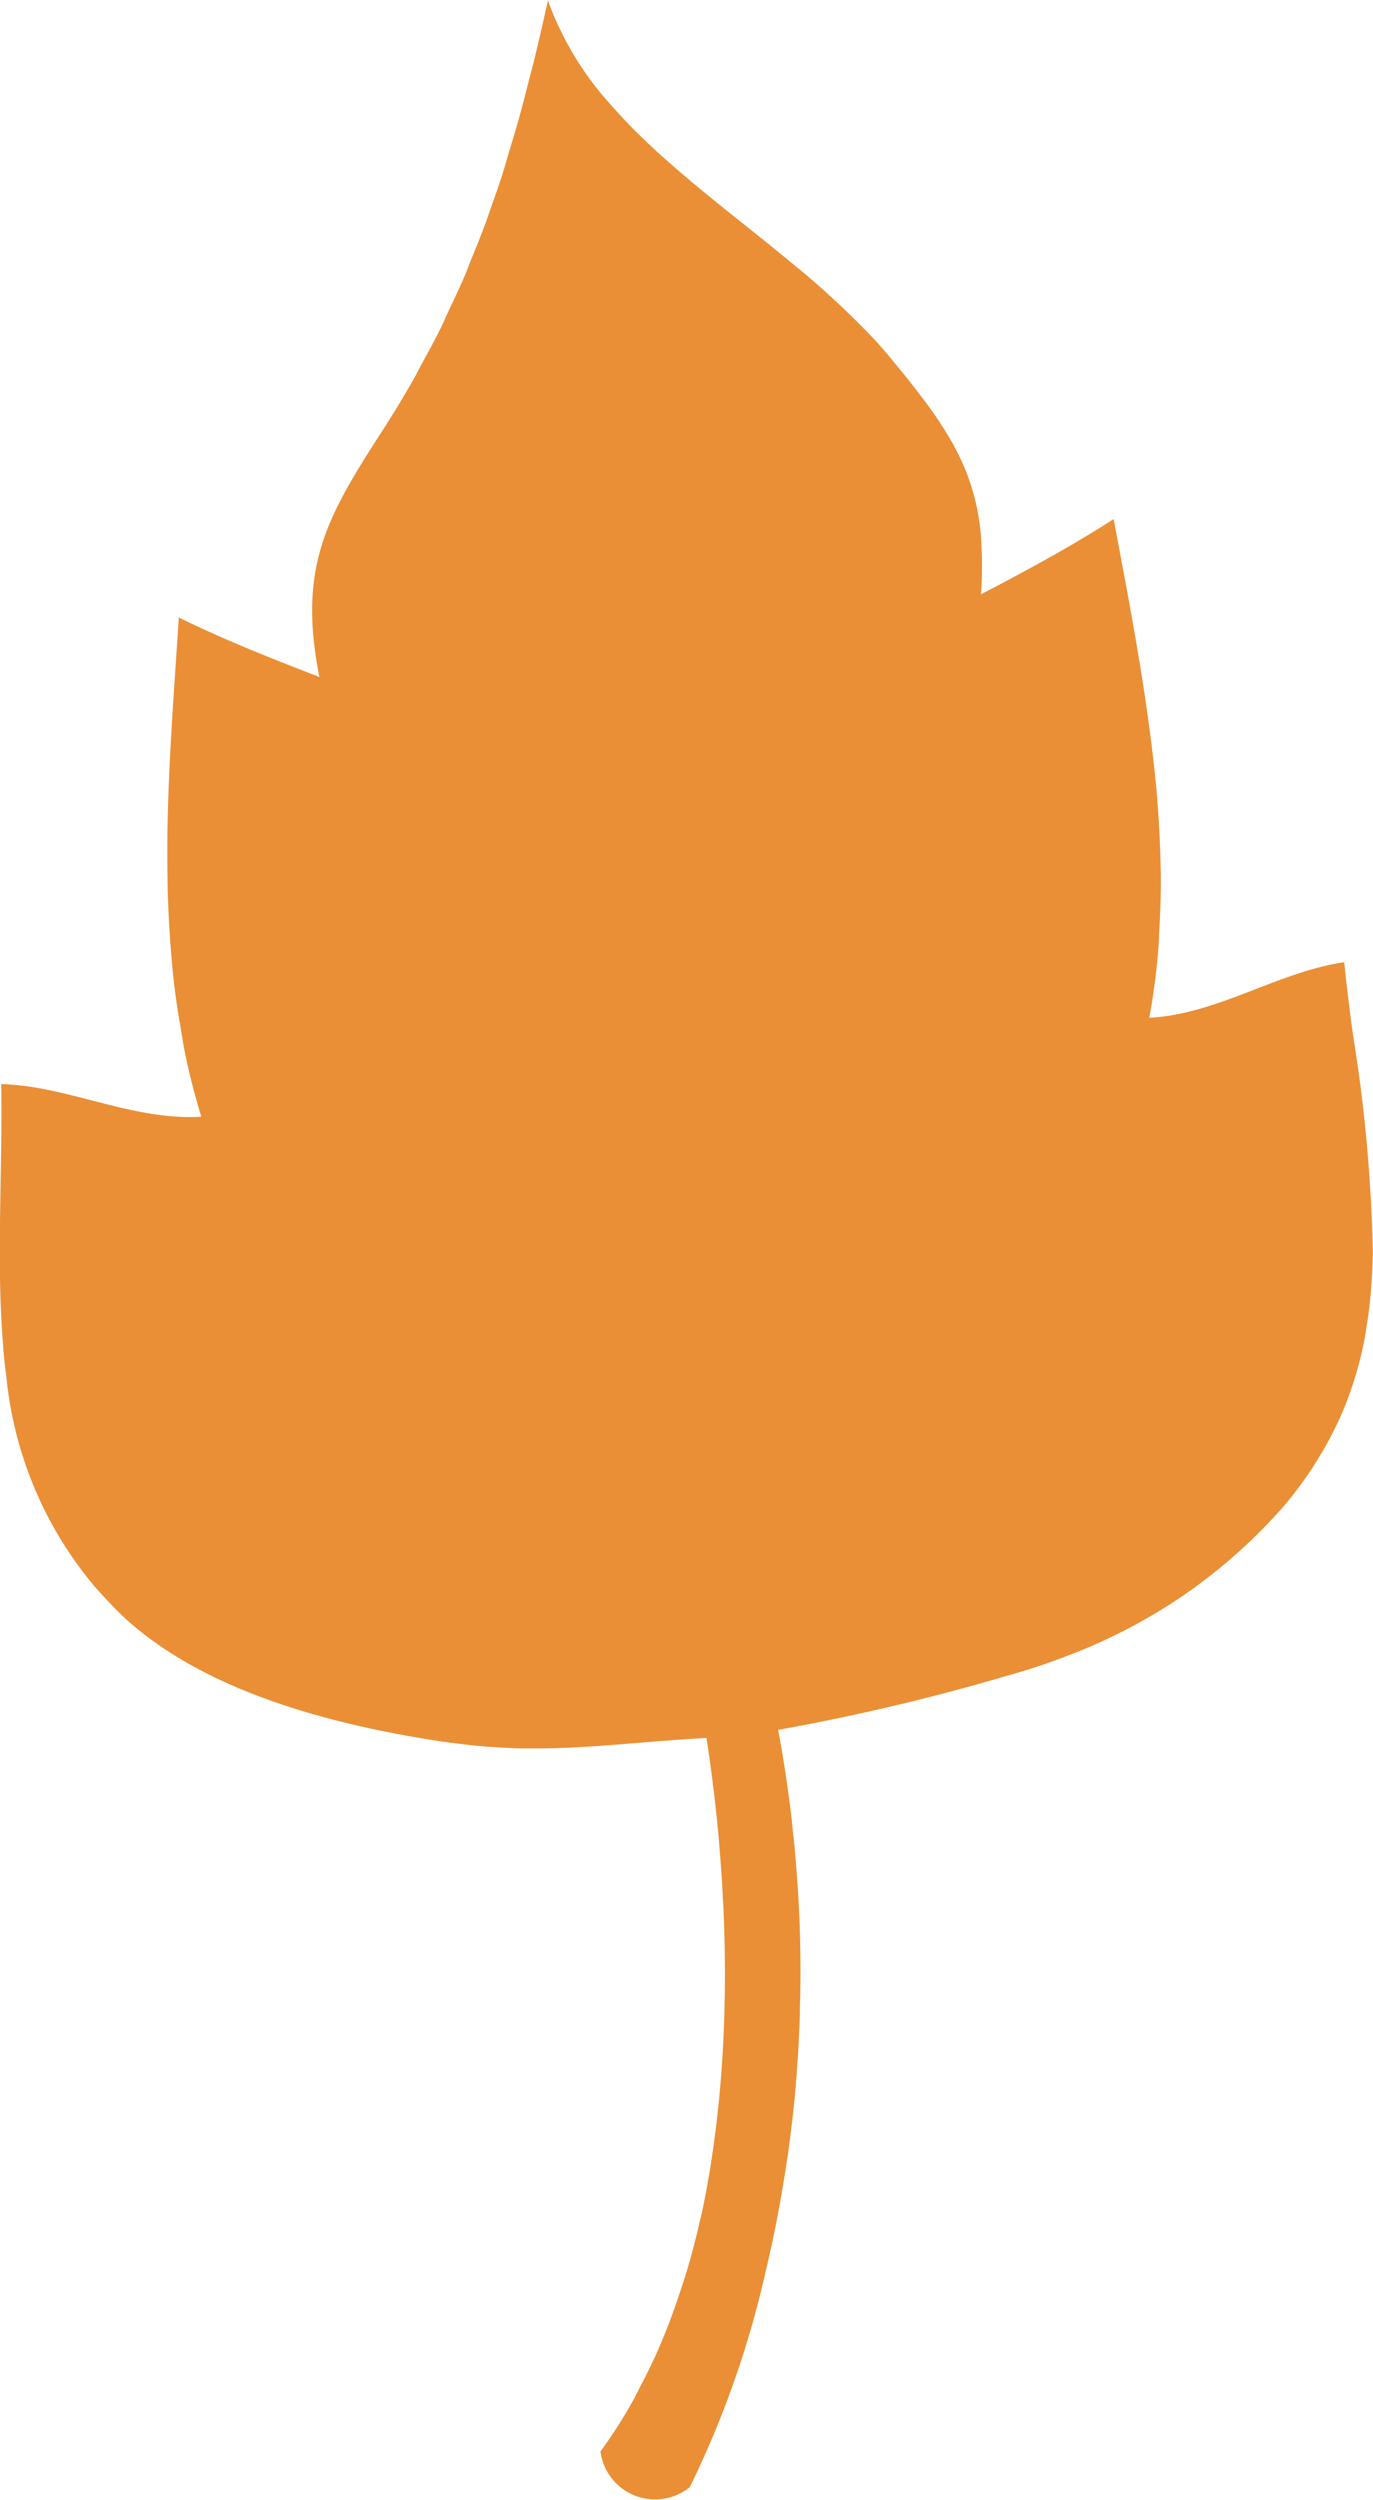 <svg xmlns="http://www.w3.org/2000/svg" viewBox="0 0 32.124 58.461"><defs><style>.a{fill:#ea8f35;}</style></defs><path class="a" d="M32.122,29.37a35.979,35.979,0,0,0-.472-5.2c-.073-.555-.143-1.111-.2-1.667-1.366.2-2.6.978-3.966,1.228h0a4.858,4.858,0,0,1-.595.071,15.522,15.522,0,0,0,.213-1.617c.013-.155.015-.31.024-.466.022-.4.037-.8.034-1.2,0-.156-.006-.311-.01-.467q-.018-.639-.068-1.277c-.008-.109-.016-.217-.026-.325-.2-2.129-.615-4.254-1-6.311-.969.627-2.081,1.228-3.105,1.76.021-.255.026-.487.024-.711,0-.166-.006-.323-.015-.476V12.7l0-.022a5.167,5.167,0,0,0-.61-2.194c-.012-.023-.023-.047-.036-.07-.075-.137-.158-.274-.245-.41-.033-.052-.068-.1-.1-.157-.081-.119-.164-.24-.253-.361-.061-.084-.128-.17-.193-.256s-.146-.192-.226-.291c-.15-.189-.309-.384-.478-.588-.187-.227-.388-.445-.6-.66-.059-.061-.12-.121-.181-.182-.16-.159-.323-.316-.491-.471l-.181-.166q-.329-.3-.67-.581l-.145-.119c-.184-.152-.368-.3-.555-.453-.808-.65-1.631-1.288-2.388-1.961-.033-.028-.065-.058-.1-.087-.211-.189-.416-.383-.614-.58l-.073-.071c-.205-.209-.4-.419-.589-.635a7.335,7.335,0,0,1-1.4-2.34A.312.312,0,0,1,12.823,0l-.006.024q-.152.687-.311,1.35c-.042.17-.087.335-.13.5-.068.268-.135.539-.208.8-.081.3-.171.589-.259.882-.04.131-.076.265-.117.4-.1.325-.215.646-.328.965-.034.095-.063.192-.1.286-.116.315-.243.627-.371.938-.039.1-.074.2-.115.292-.121.285-.257.569-.391.853-.056.12-.106.242-.166.362-.142.29-.3.58-.459.869-.061.113-.115.225-.179.338q-.342.6-.731,1.206c-1.316,2.034-1.986,3.2-1.48,5.766-1.079-.413-2.252-.879-3.288-1.391-.1,1.55-.225,3.138-.261,4.727v.024c-.012.525-.01,1.049,0,1.573,0,.125.008.251.012.376.015.415.042.828.077,1.241.015.168.029.335.047.5.043.39.1.776.169,1.161.027.163.05.326.082.488a15.569,15.569,0,0,0,.4,1.585c-1.615.1-3.11-.72-4.682-.762.009.474.006.949,0,1.424-.019,1.6-.083,3.206.05,4.745v.009l0,.023c.02.237.046.471.078.7v.013A8.975,8.975,0,0,0,2.09,36.951l.018.025.017.018c.1.124.209.246.323.366.158.172.323.341.5.506,1.914,1.729,4.889,2.485,7.441,2.87a.773.773,0,0,1,.109.015c.046.007.087.008.133.015.258.034.508.062.748.081.076.007.15.01.224.014.211.014.419.024.62.028.081,0,.162,0,.243,0,.194,0,.387,0,.576-.008l.209-.007c.689-.03,1.372-.091,2.108-.149.374-.03.756-.059,1.171-.08.045.289.095.647.145,1.038,0,.046.011.088.017.135.016.128.031.265.046.4q.018.164.036.336c.014.142.028.286.042.437.008.094.016.194.024.292.026.327.05.67.069,1.028,0,.087.011.172.015.261.044.972.054,2.037,0,3.145-.031.64-.085,1.293-.162,1.95-.008.063-.017.127-.025.191-.082.646-.186,1.294-.326,1.938-.008.035-.018.068-.026.1q-.141.63-.326,1.249c-.038.128-.082.253-.123.38q-.153.475-.335.938-.088.225-.184.447c-.127.291-.266.576-.412.856-.071.136-.137.274-.212.406a11.228,11.228,0,0,1-.744,1.158,1.288,1.288,0,0,0,2.091.833,22.877,22.877,0,0,0,1.791-5.117q.111-.462.211-.962c.025-.121.047-.245.071-.37.053-.28.1-.567.149-.863.022-.137.044-.272.064-.412q.082-.565.145-1.163c.073-.7.119-1.433.144-2.194,0-.114,0-.229.007-.345a30.278,30.278,0,0,0-.193-4.112c0-.04-.006-.079-.011-.119-.08-.671-.18-1.353-.312-2.051a50.456,50.456,0,0,0,5.412-1.282,14.013,14.013,0,0,0,1.425-.478c.078-.031.156-.058.233-.09A13.193,13.193,0,0,0,26.557,38c.081-.044.161-.089.24-.134A12.706,12.706,0,0,0,28,37.091c.044-.033.086-.068.13-.1A12.451,12.451,0,0,0,30,35.265a8.666,8.666,0,0,0,.688-.91c.044-.066.085-.132.126-.2a8.152,8.152,0,0,0,.462-.839c.014-.029.03-.059.044-.089a8.461,8.461,0,0,0,.635-2.075l0-.007v-.012c.05-.285.088-.573.114-.862v-.01q.037-.429.047-.863V29.37Z"/></svg>